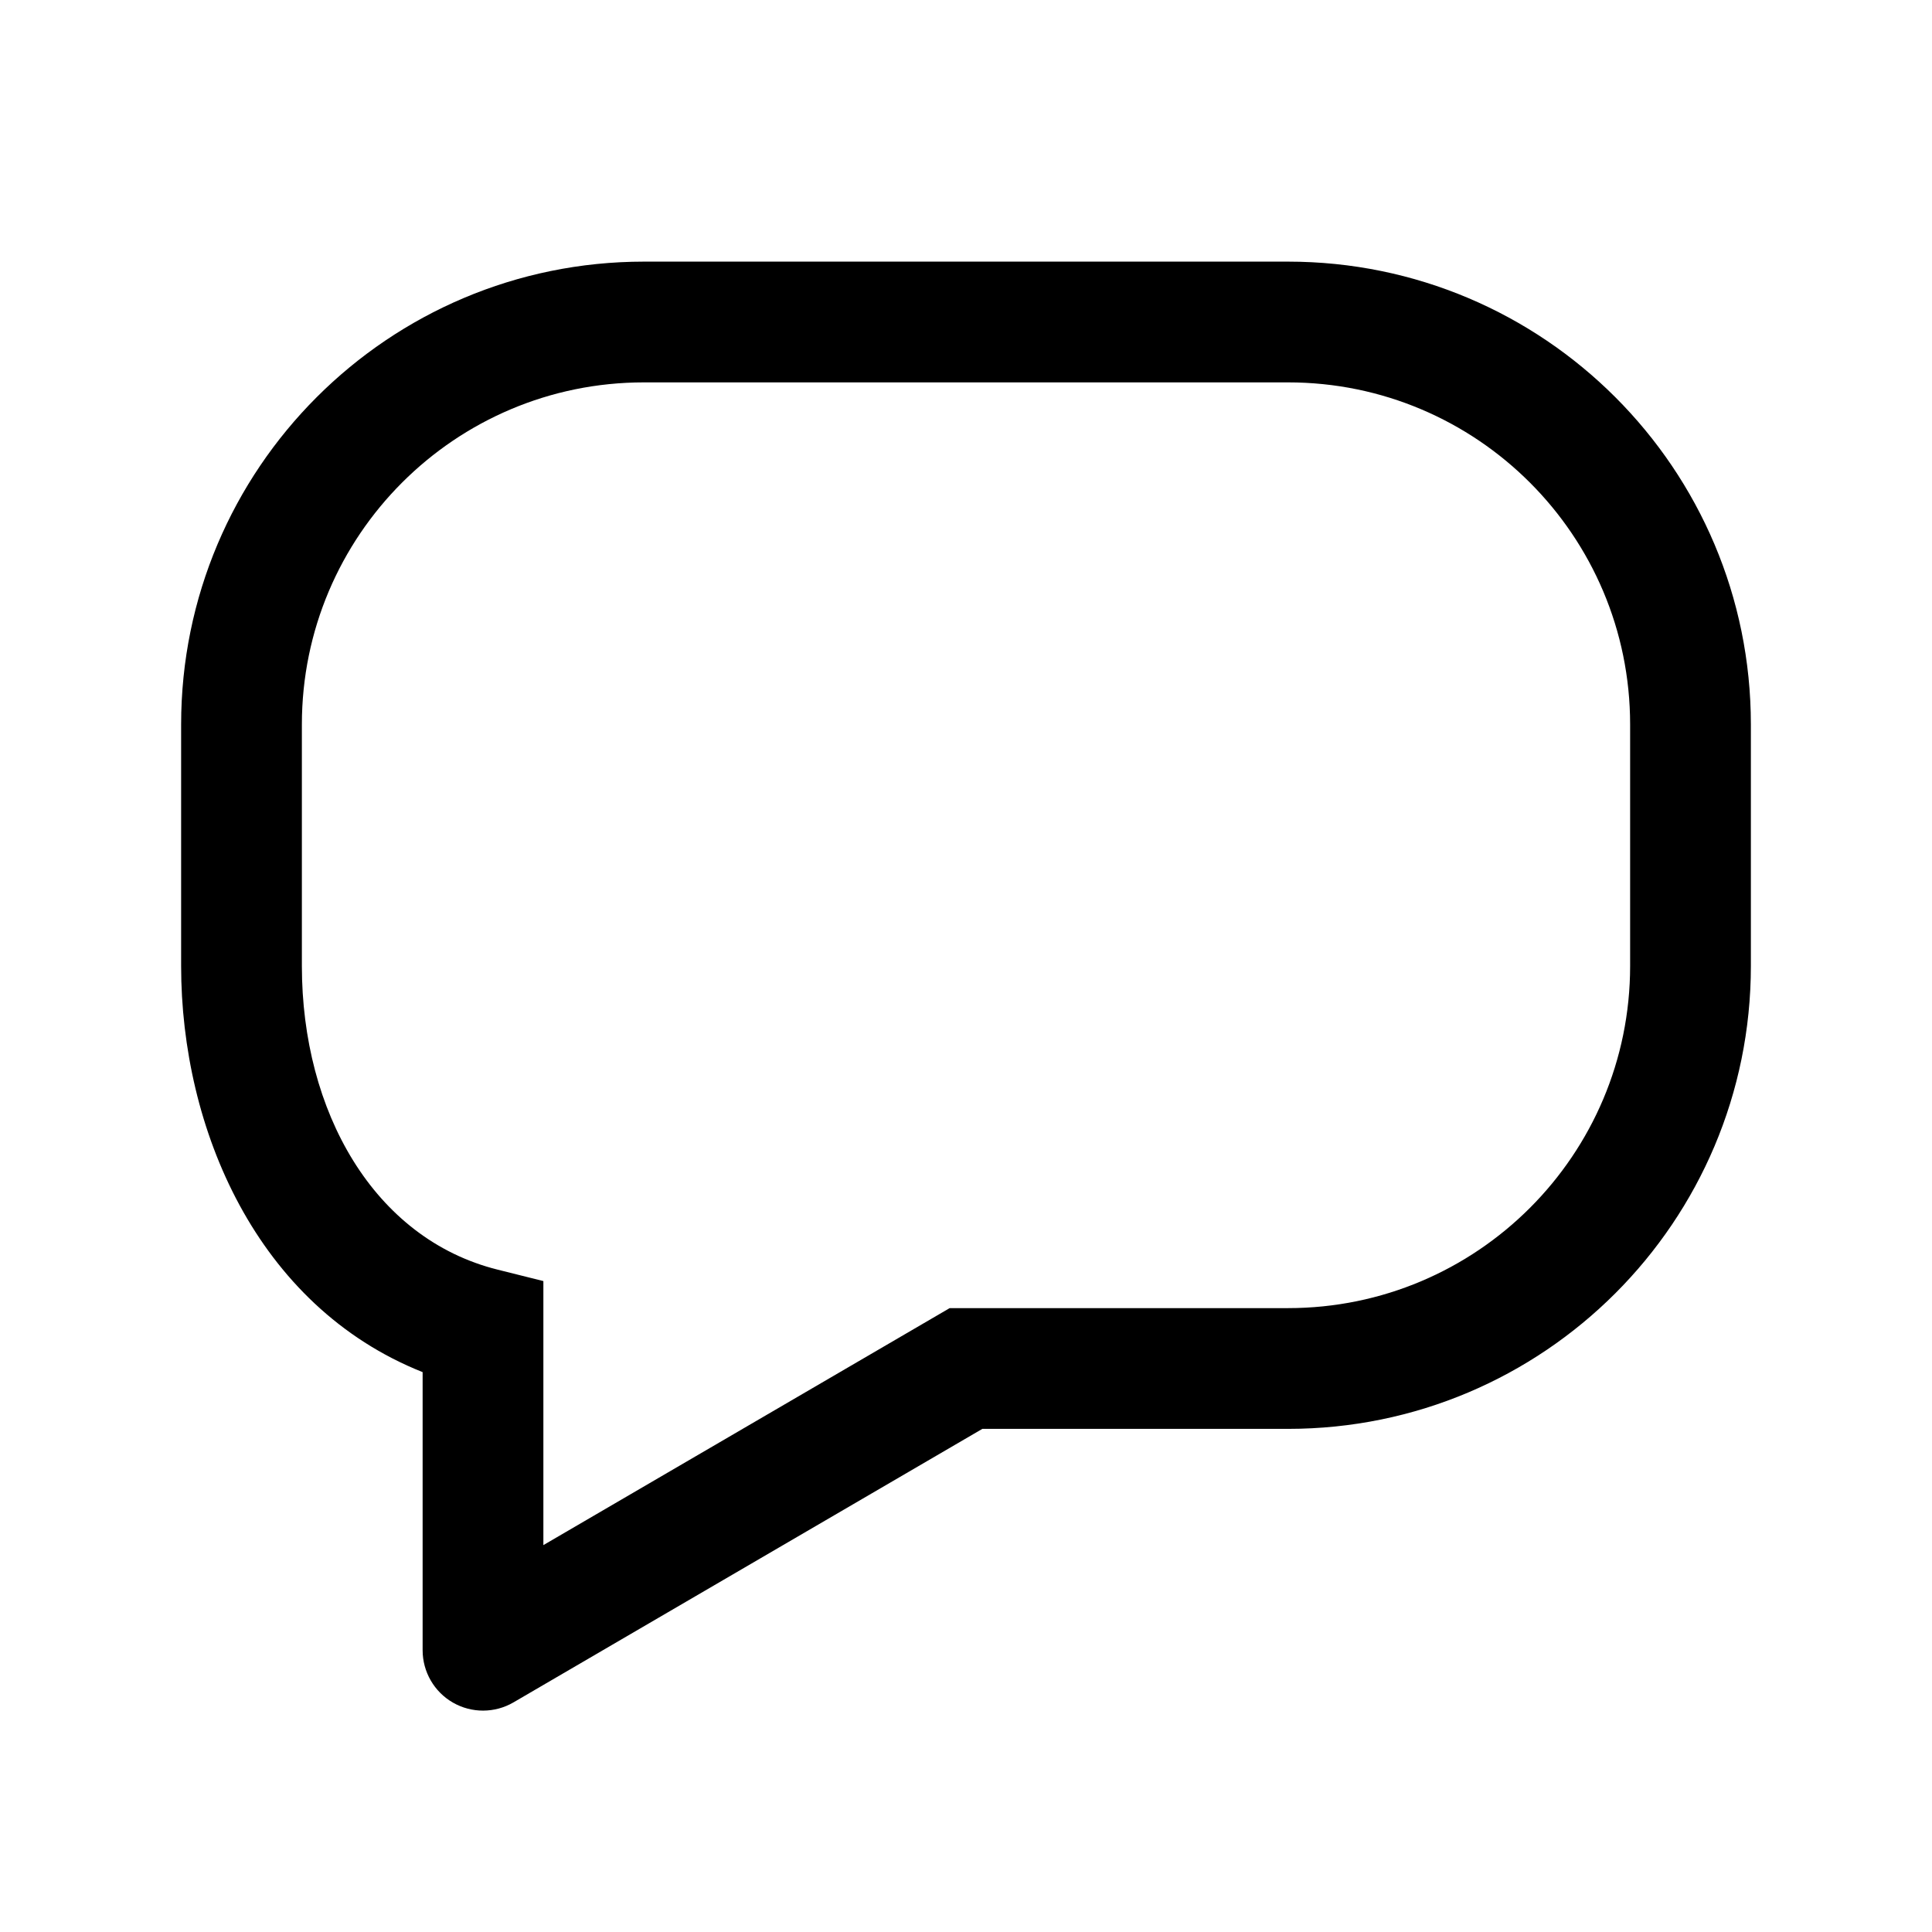 <svg width="24" height="24" viewBox="0 0 24 24" xmlns="http://www.w3.org/2000/svg">
<path d="M2.25 9C2.25 5.824 4.824 3.25 8 3.25H16C19.176 3.25 21.75 5.824 21.75 9V12C21.75 15.176 19.176 17.75 16 17.75H12.203L6.378 21.148C6.146 21.283 5.859 21.284 5.626 21.15C5.394 21.017 5.25 20.768 5.25 20.5V17.045C3.186 16.224 2.25 14.017 2.25 12V9ZM8 4.75C5.653 4.75 3.75 6.653 3.75 9V12C3.75 13.807 4.643 15.388 6.182 15.772L6.75 15.914V19.194L11.797 16.25H16C18.347 16.25 20.25 14.347 20.25 12V9C20.25 6.653 18.347 4.75 16 4.75H8Z" />
</svg>
